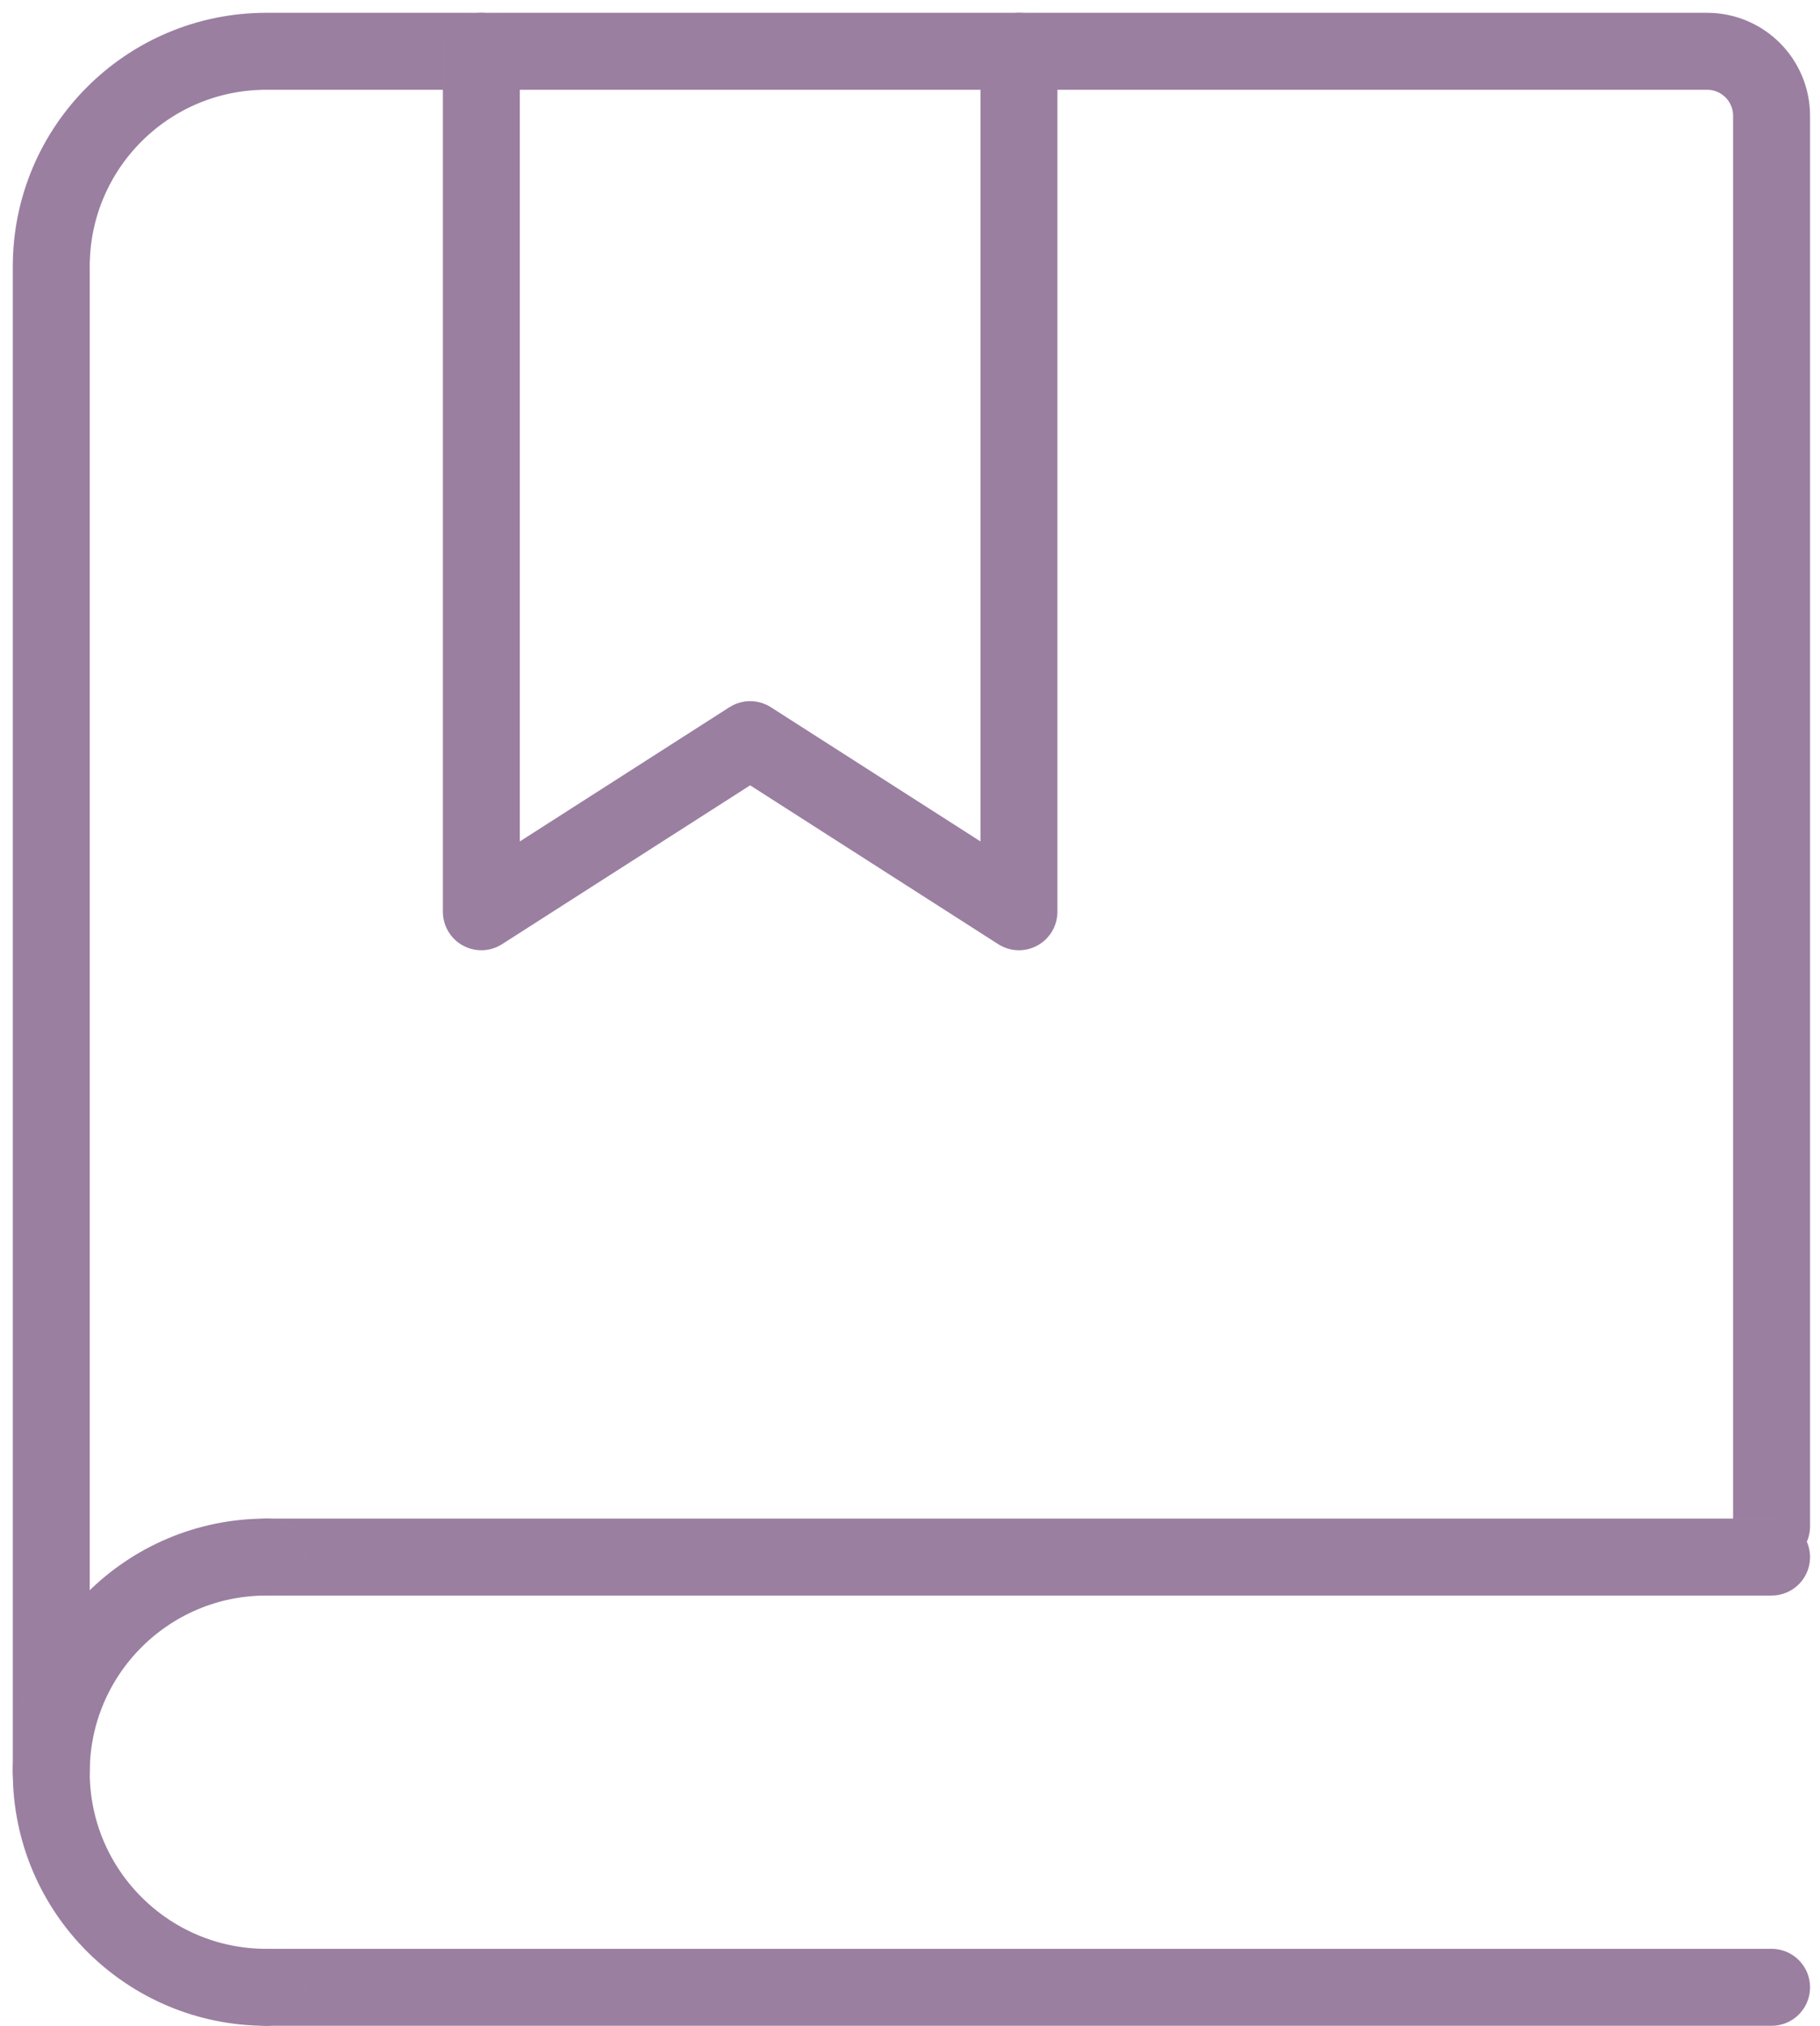 <svg width="71" height="79" viewBox="0 0 71 79" fill="none" xmlns="http://www.w3.org/2000/svg">
<path d="M2 69.111V10.389C2 5.756 5.756 2 10.389 2H66.594C67.984 2 69.111 3.127 69.111 4.517V59.524" stroke="#C09FC9" stroke-width="3" stroke-linecap="round"/>
<path d="M2 69.111V10.389C2 5.756 5.756 2 10.389 2H66.594C67.984 2 69.111 3.127 69.111 4.517V59.524" stroke="black" stroke-opacity="0.2" stroke-width="3" stroke-linecap="round"/>
<path d="M18.778 2V35.556L29.264 28.844L39.75 35.556V2" stroke="#C09FC9" stroke-width="3" stroke-linecap="round" stroke-linejoin="round"/>
<path d="M18.778 2V35.556L29.264 28.844L39.75 35.556V2" stroke="black" stroke-opacity="0.2" stroke-width="3" stroke-linecap="round" stroke-linejoin="round"/>
<path d="M10.389 60.722H69.111" stroke="#C09FC9" stroke-width="3" stroke-linecap="round"/>
<path d="M10.389 60.722H69.111" stroke="black" stroke-opacity="0.2" stroke-width="3" stroke-linecap="round"/>
<path d="M10.389 77.5H69.111" stroke="#C09FC9" stroke-width="3" stroke-linecap="round"/>
<path d="M10.389 77.5H69.111" stroke="black" stroke-opacity="0.2" stroke-width="3" stroke-linecap="round"/>
<path d="M10.389 77.5C5.756 77.5 2 73.744 2 69.111C2 64.478 5.756 60.722 10.389 60.722" stroke="#C09FC9" stroke-width="3" stroke-linecap="round" stroke-linejoin="round"/>
<path d="M10.389 77.5C5.756 77.5 2 73.744 2 69.111C2 64.478 5.756 60.722 10.389 60.722" stroke="black" stroke-opacity="0.2" stroke-width="3" stroke-linecap="round" stroke-linejoin="round"/>
</svg>
